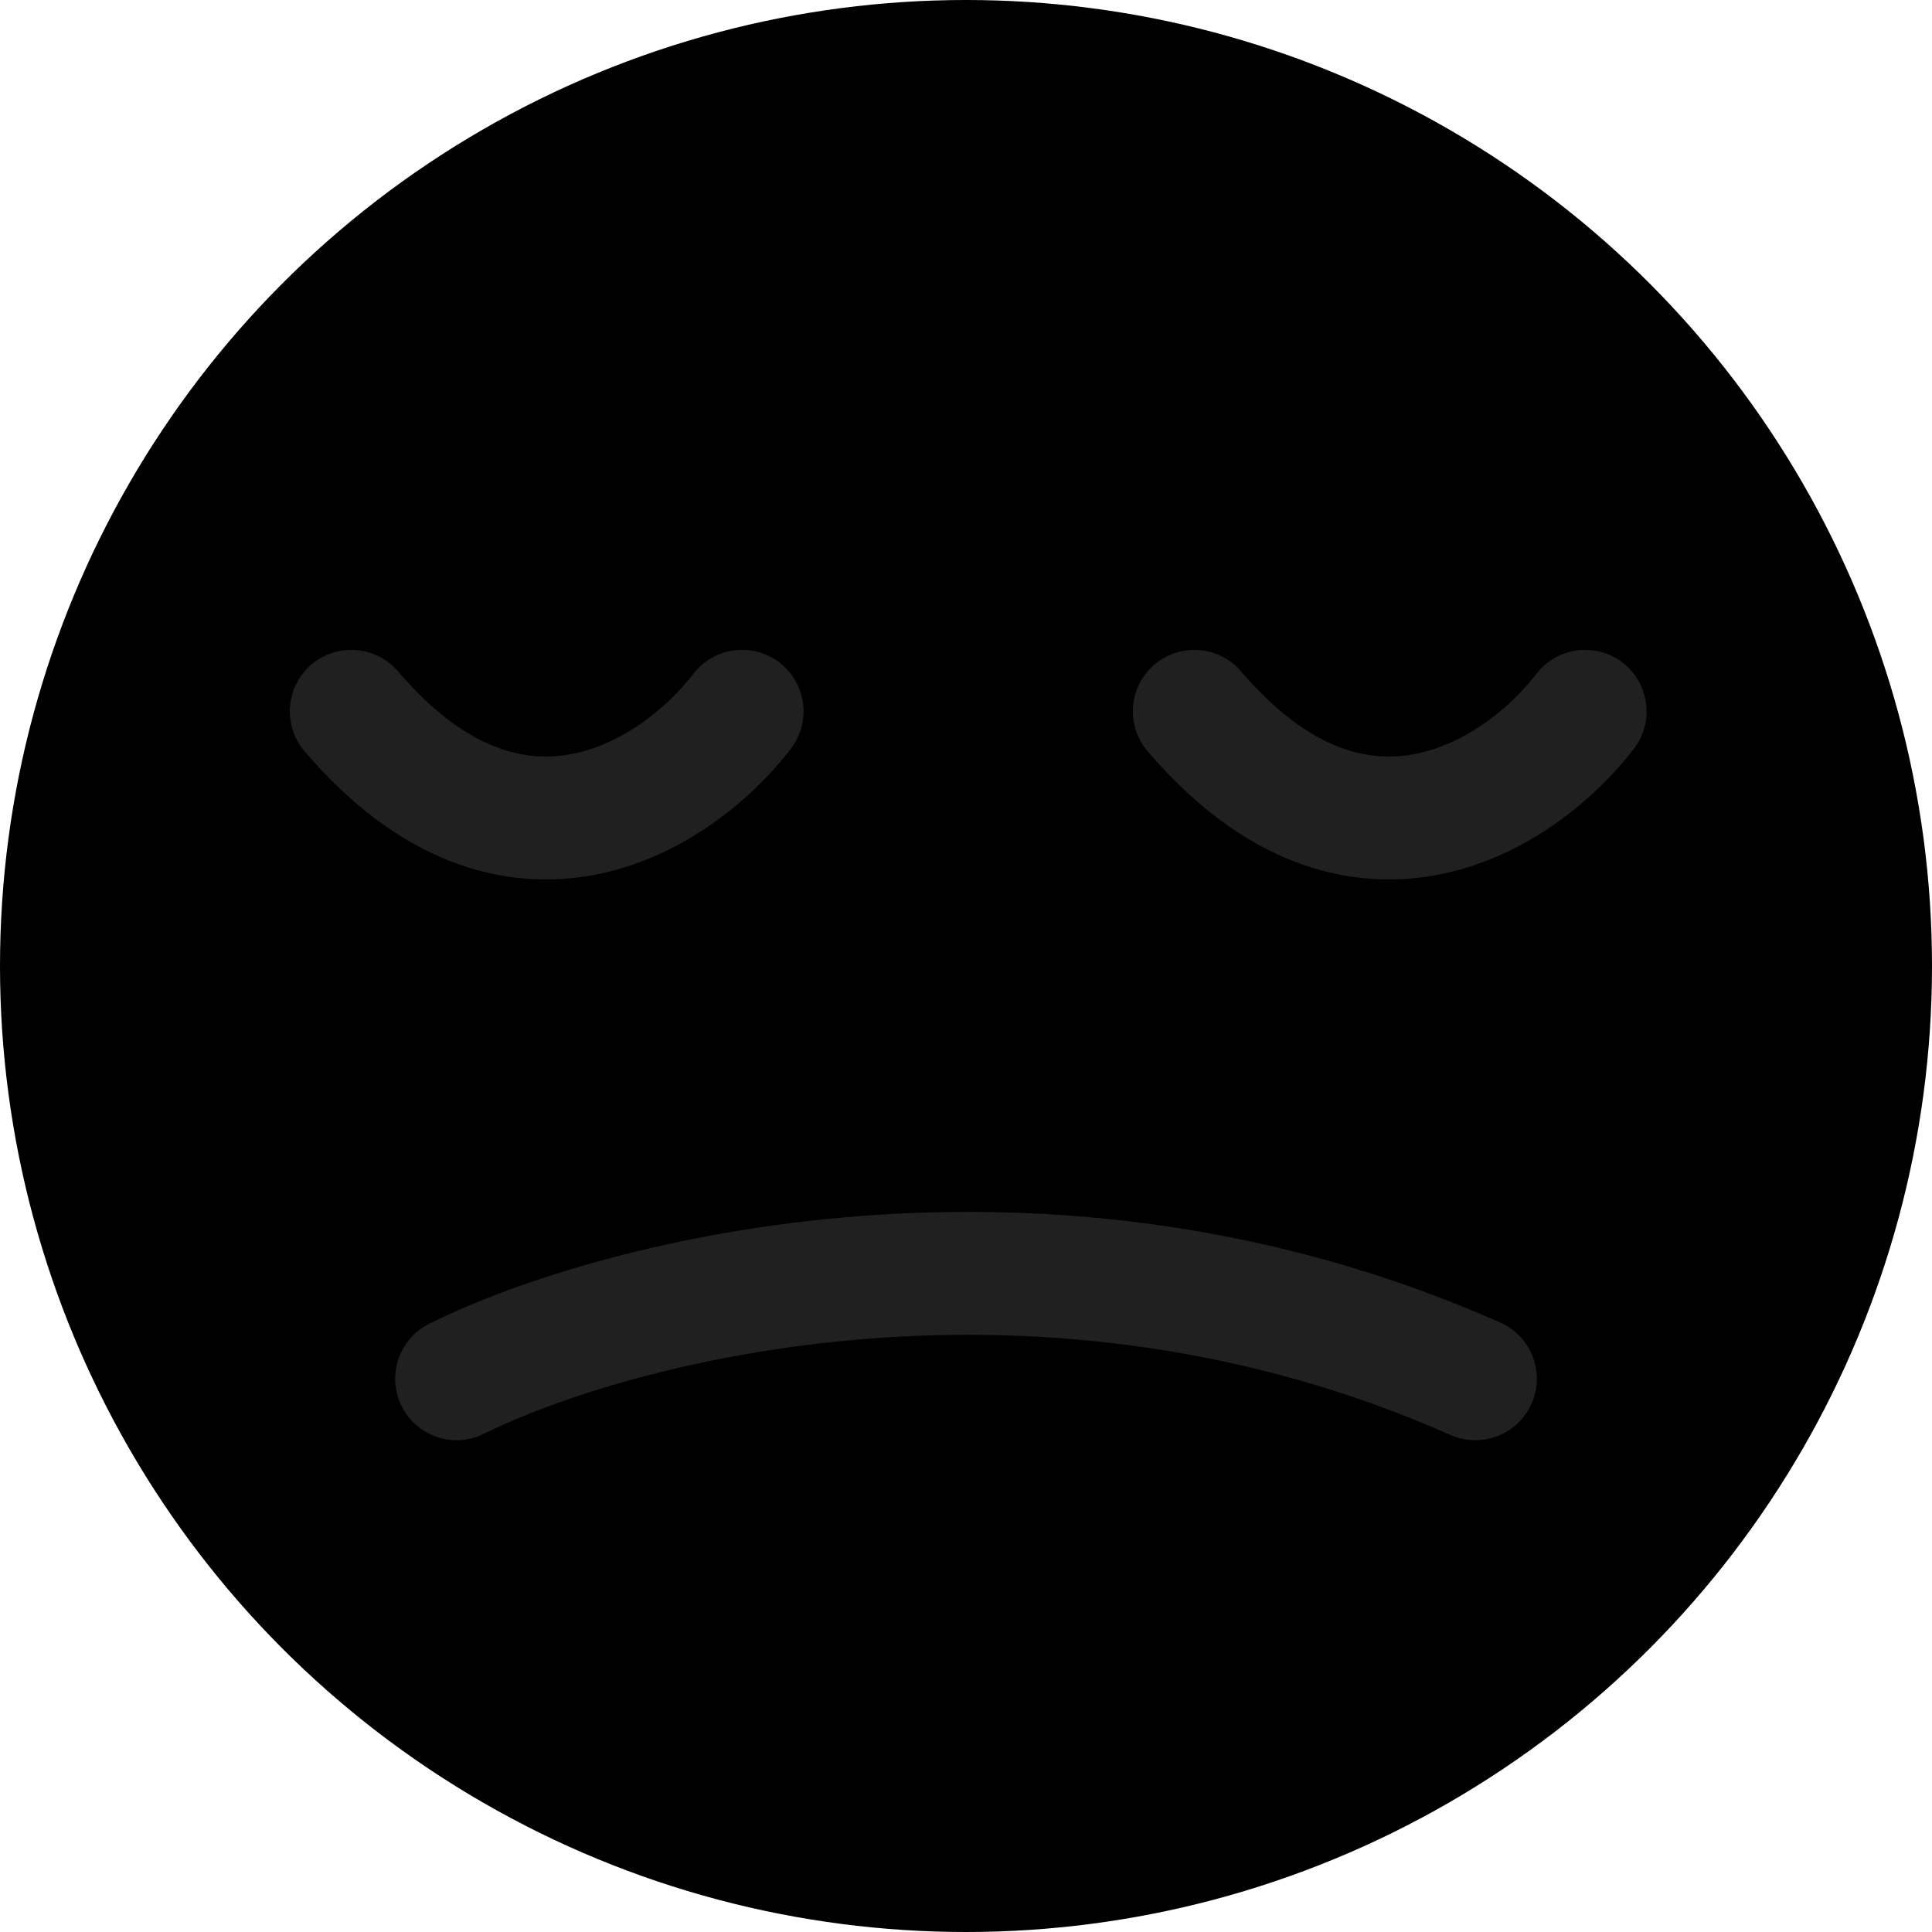 <svg width="120" height="120" viewBox="0 0 220 220" fill="none" xmlns="http://www.w3.org/2000/svg">
<circle cx="110" cy="110" r="110" fill="current"/>
<path d="M180.5 81C173.5 90.167 154.8 103 136 81" stroke="#202020" stroke-width="14" stroke-linecap="round"/>
<path d="M84.5 81C77.5 90.167 58.8 103 40 81" stroke="#202020" stroke-width="14" stroke-linecap="round"/>
<path d="M52 157C70.247 147.945 118.993 135.267 168 157" stroke="#202020" stroke-width="14" stroke-linecap="round"/>
</svg>

